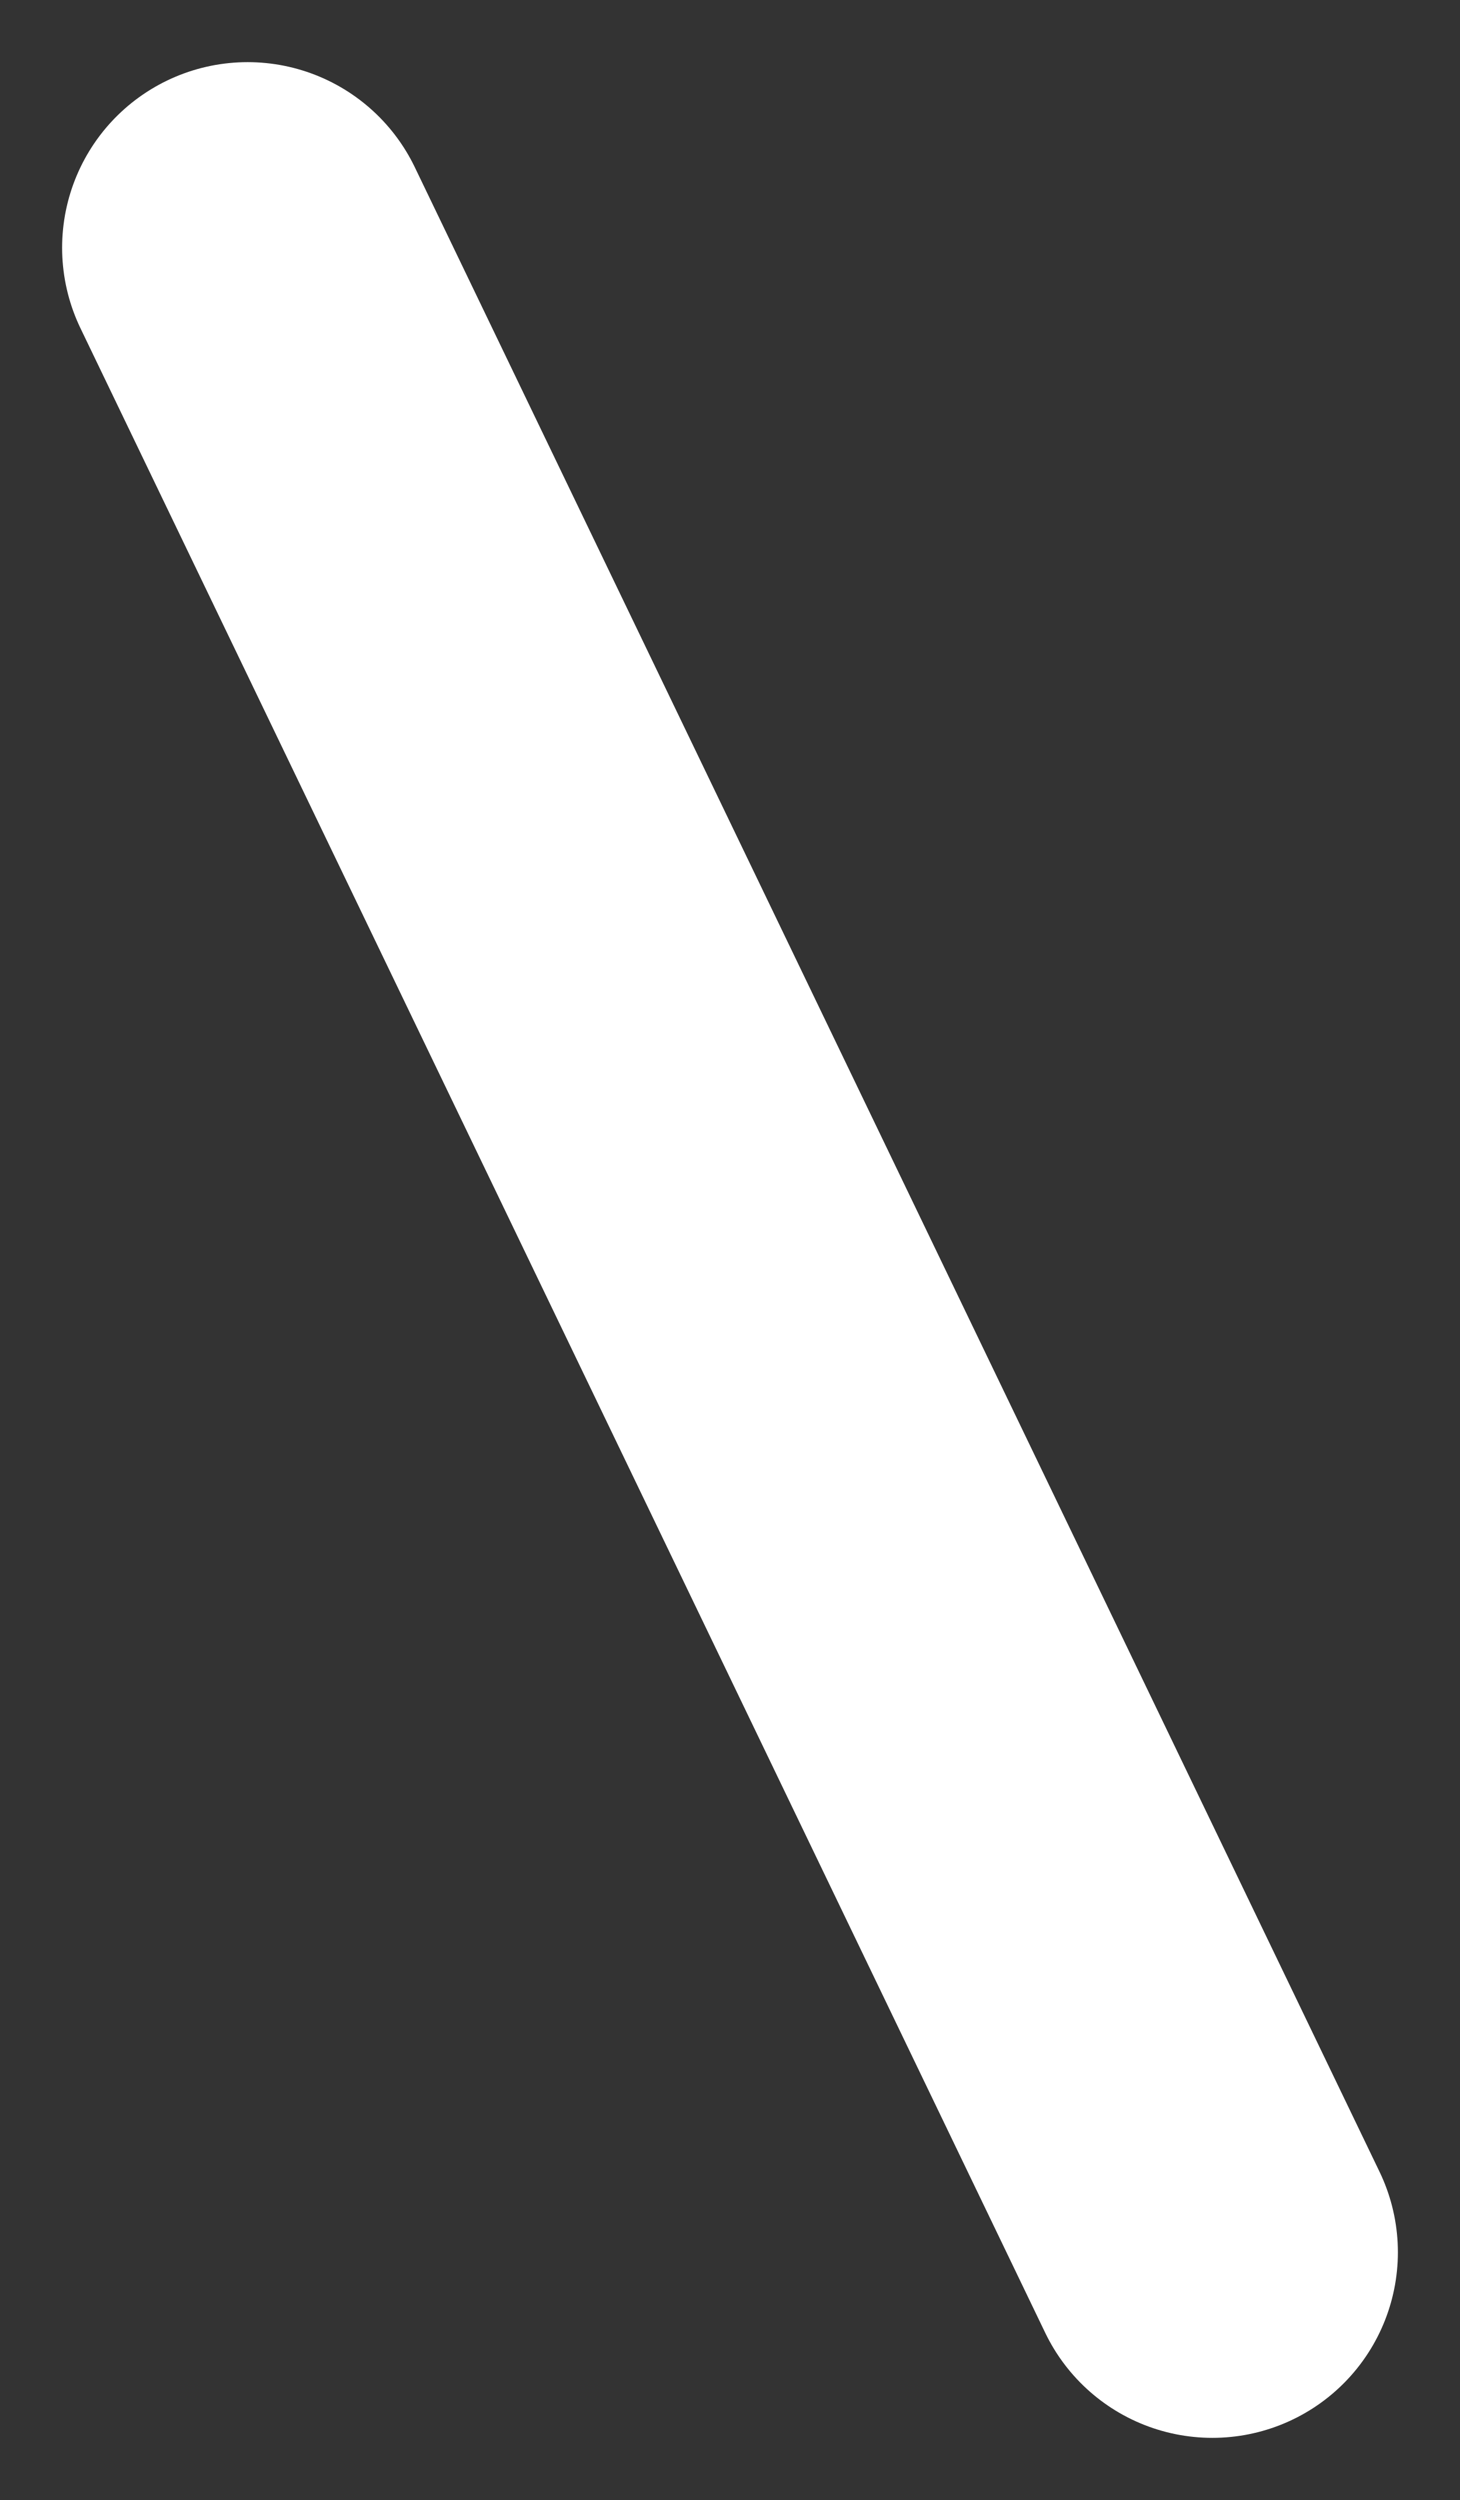 <svg xmlns="http://www.w3.org/2000/svg" width="19.674" height="33.674" viewBox="0 0 19.674 33.674">
  <rect x="0" y="0" width="19.674" height="33.674" fill="#333333" stroke="none"/>
  <line id="線_3" data-name="線 3" x2="13" y2="27" transform="translate(3.337 3.337)" fill="none" stroke="#fff" stroke-linecap="round" stroke-width="5"/>
</svg>
